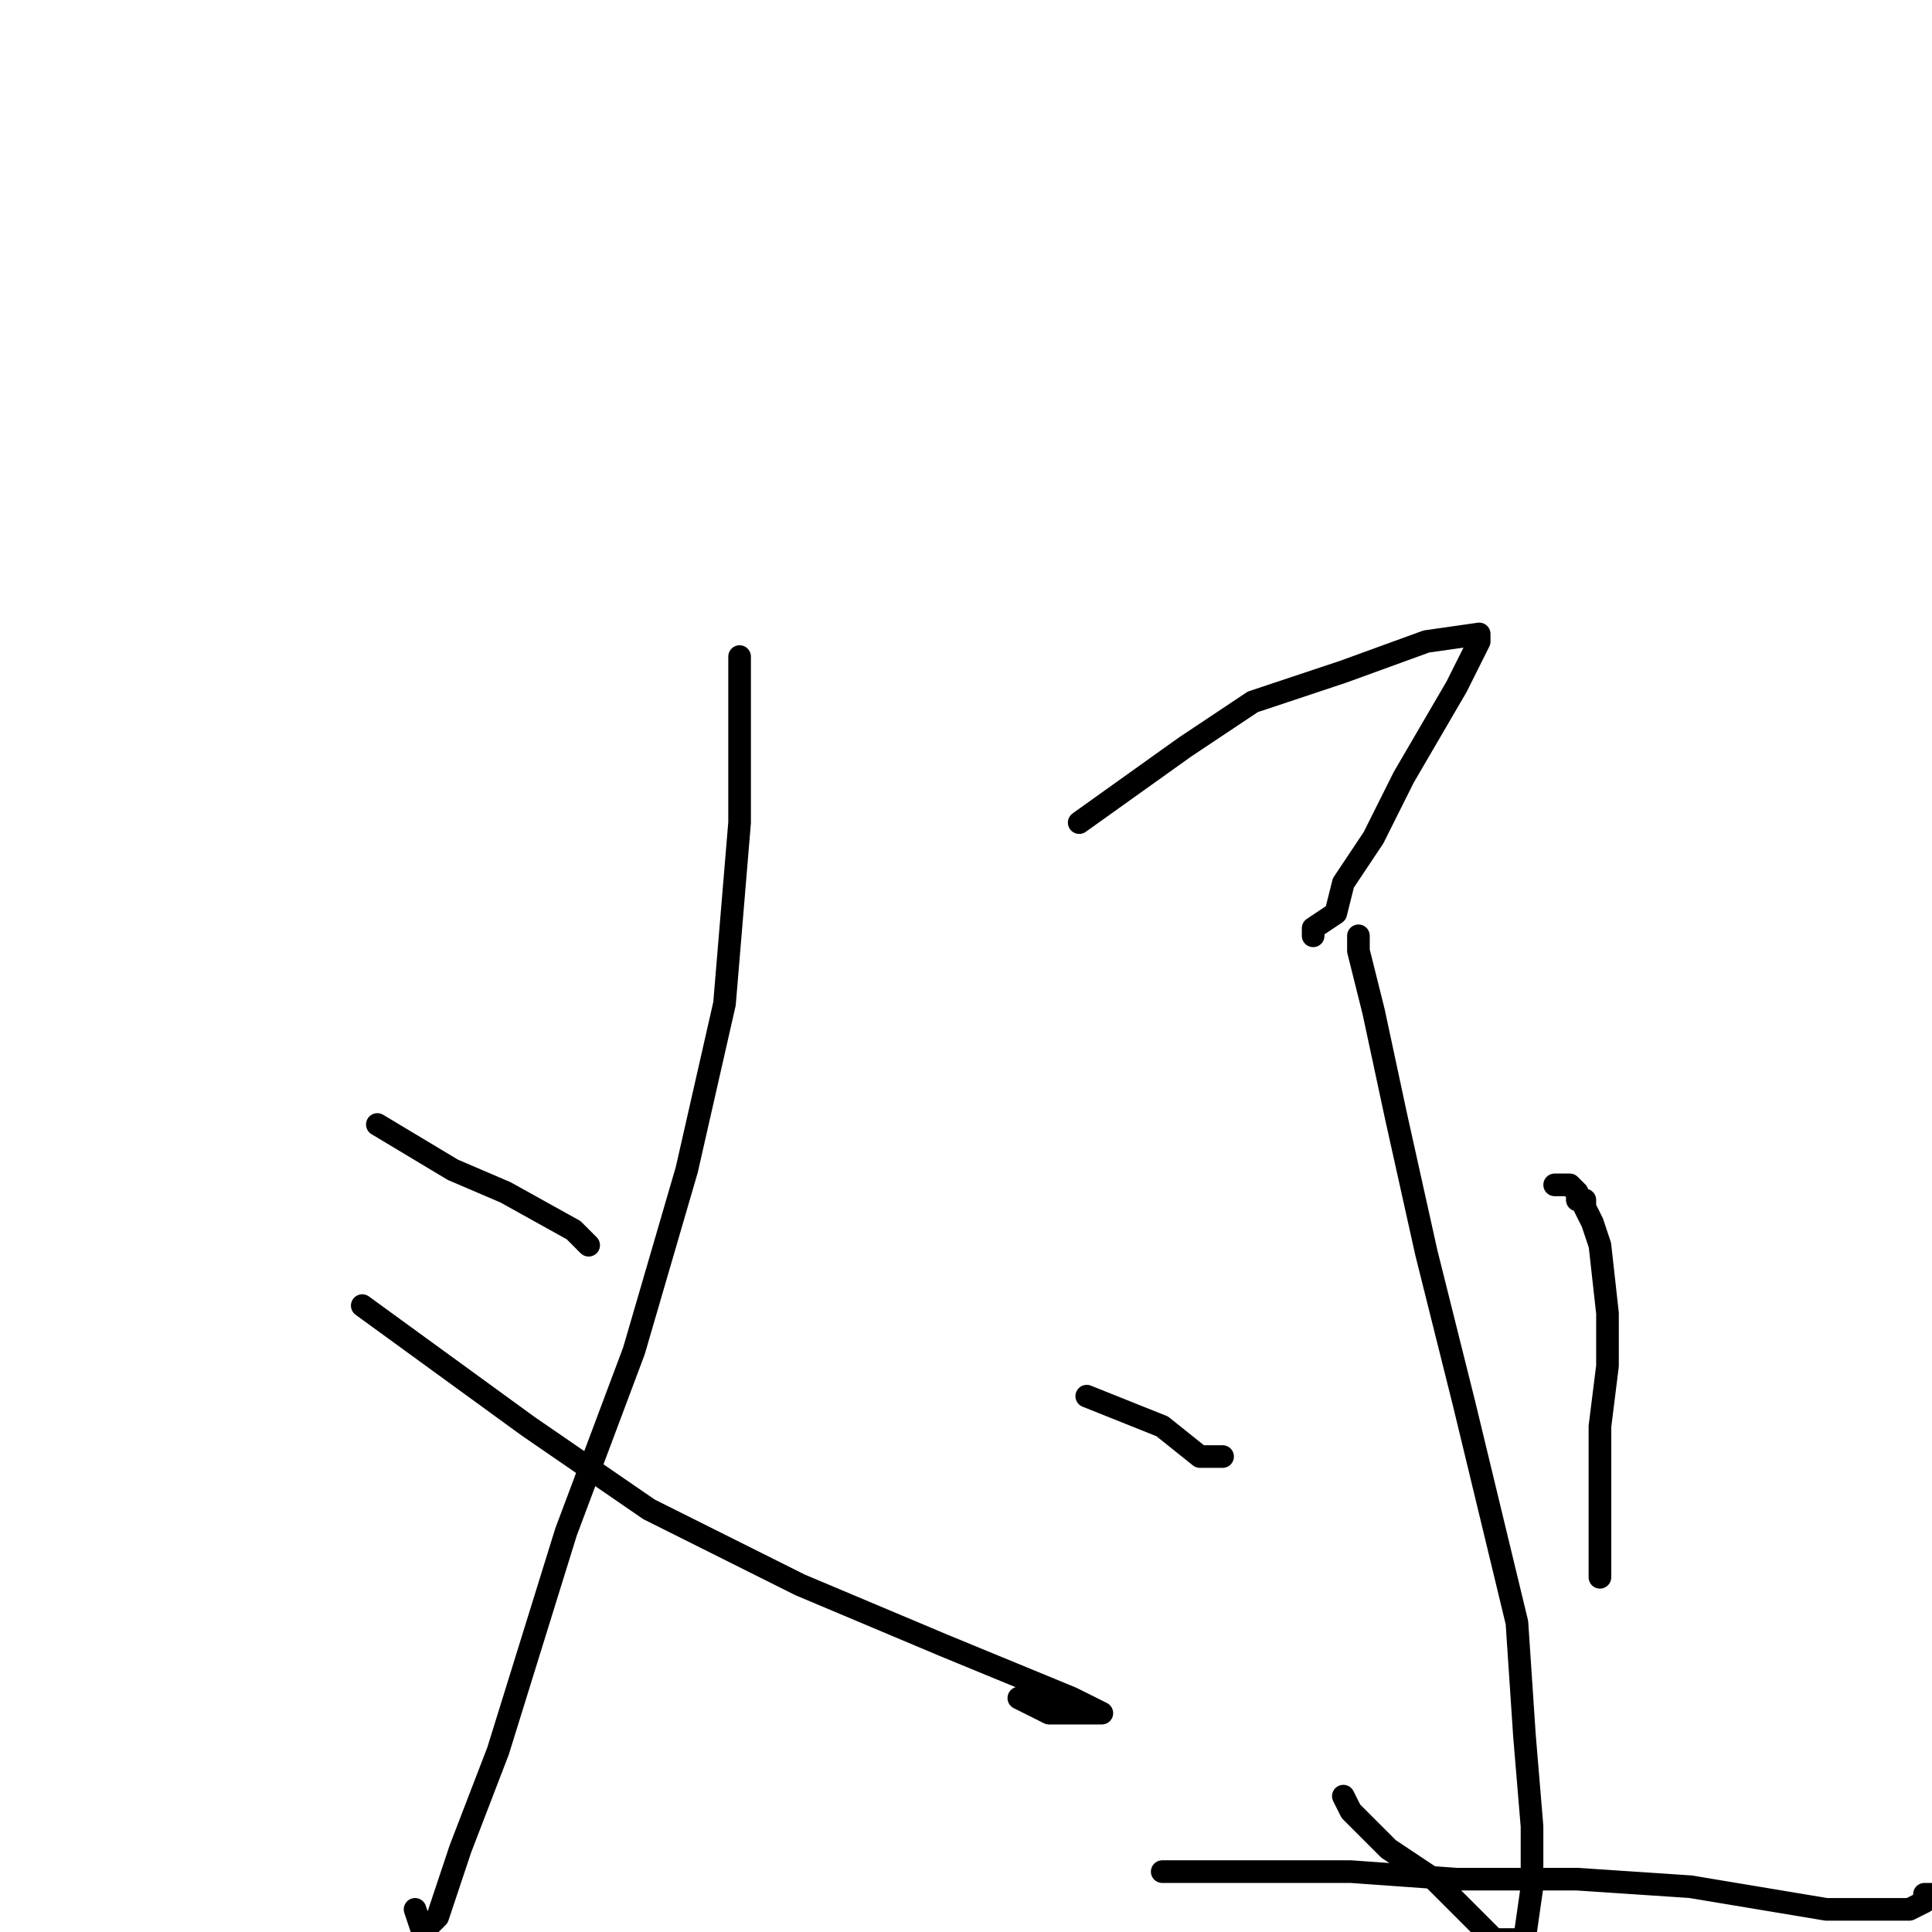 <?xml version="1.0" standalone="no"?>
    <svg width="256" height="256" xmlns="http://www.w3.org/2000/svg" version="1.1">
    <polyline stroke="black" stroke-width="3" stroke-linecap="round" fill="transparent" stroke-linejoin="round" points="98 87 98 98 98 109 96 133 91 155 84 179 75 203 66 232 61 245 58 254 56 256 55 253 55 253 " />
        <polyline stroke="black" stroke-width="3" stroke-linecap="round" fill="transparent" stroke-linejoin="round" points="48 173 59 181 70 189 86 200 106 210 125 218 142 225 146 227 145 227 139 227 135 225 135 225 " />
        <polyline stroke="black" stroke-width="3" stroke-linecap="round" fill="transparent" stroke-linejoin="round" points="50 149 55 152 60 155 67 158 76 163 78 165 78 165 " />
        <polyline stroke="black" stroke-width="3" stroke-linecap="round" fill="transparent" stroke-linejoin="round" points="143 109 150 104 157 99 166 93 178 89 189 85 196 84 196 85 193 91 186 103 182 111 178 117 177 121 174 123 174 124 174 124 " />
        <polyline stroke="black" stroke-width="3" stroke-linecap="round" fill="transparent" stroke-linejoin="round" points="180 124 180 125 180 126 182 134 185 148 189 166 194 186 201 215 202 230 203 242 203 250 202 257 202 257 202 257 201 257 200 257 198 257 196 255 194 253 190 249 184 245 179 240 178 238 178 238 " />
        <polyline stroke="black" stroke-width="3" stroke-linecap="round" fill="transparent" stroke-linejoin="round" points="144 185 149 187 154 189 159 193 162 193 162 193 " />
        <polyline stroke="black" stroke-width="3" stroke-linecap="round" fill="transparent" stroke-linejoin="round" points="206 157 206 157 206 157 207 157 208 157 209 158 209 159 210 159 210 160 211 162 212 165 213 174 213 181 212 189 212 197 212 203 212 209 212 209 " />
        <polyline stroke="black" stroke-width="3" stroke-linecap="round" fill="transparent" stroke-linejoin="round" points="154 248 158 248 162 248 179 248 193 249 209 249 224 250 236 252 242 253 245 253 246 253 247 253 250 253 253 253 255 252 256 251 255 251 255 251 " />
        </svg>